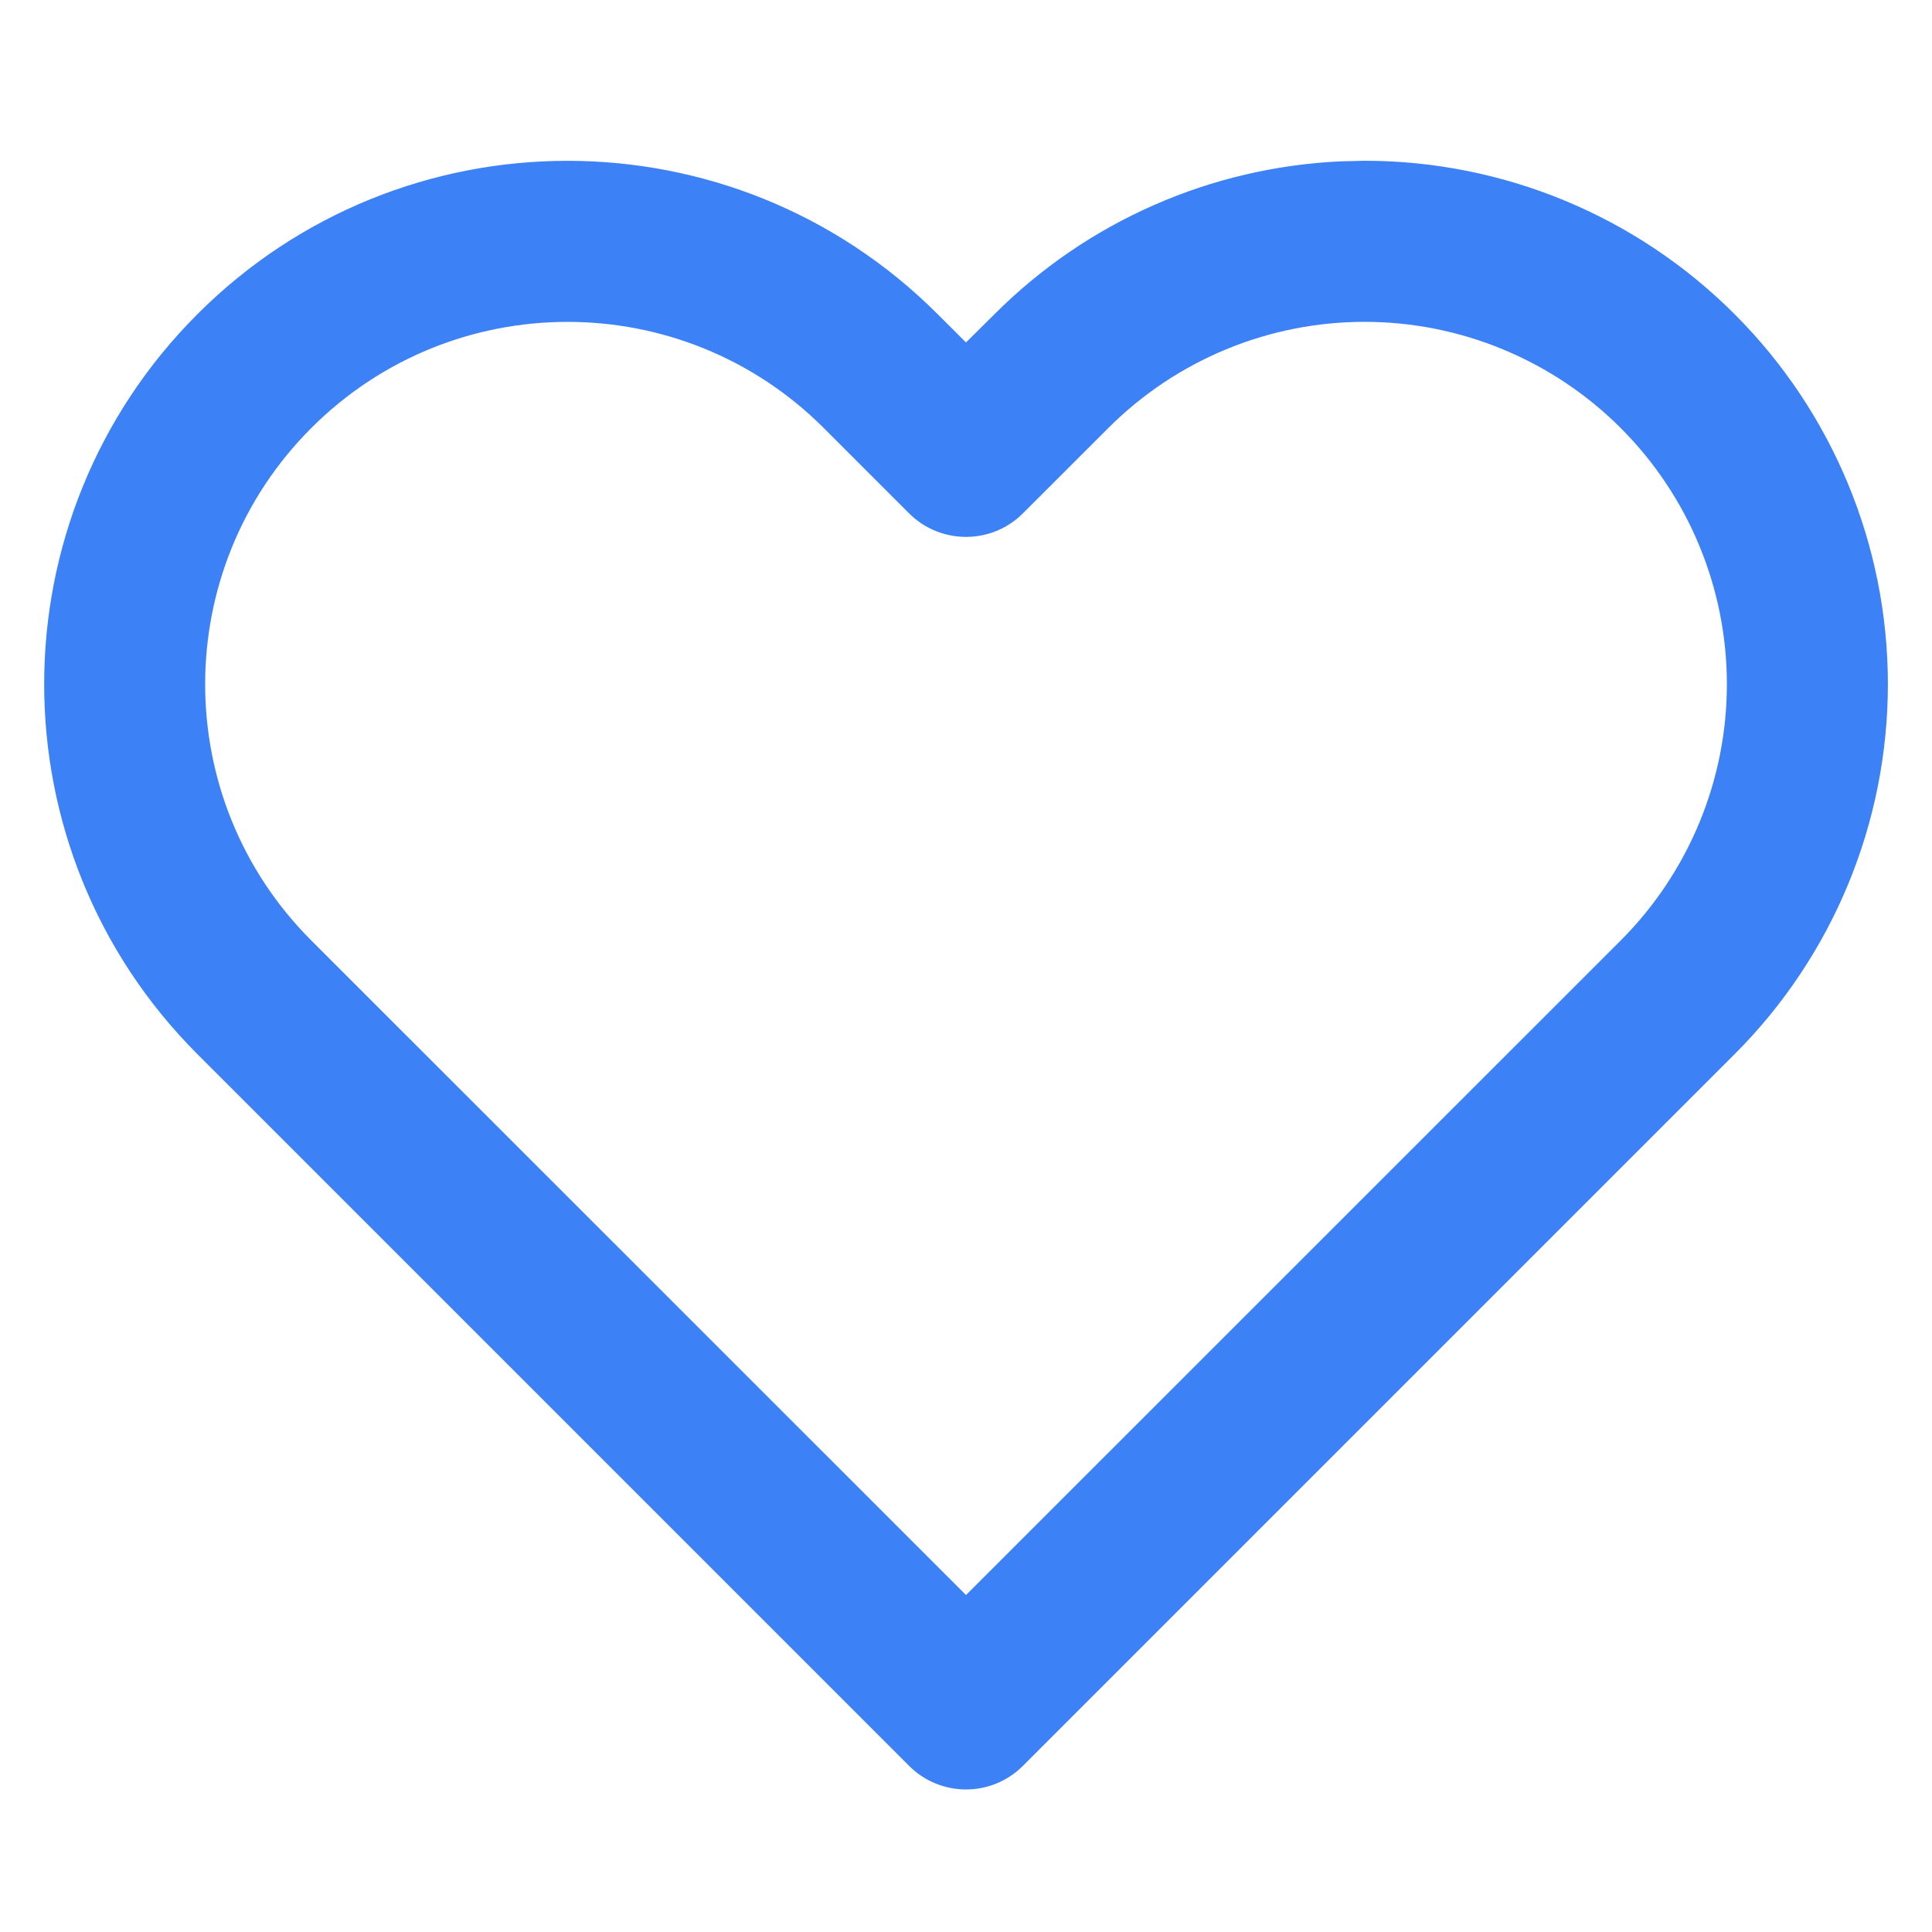 <?xml version="1.0" encoding="utf-8"?>
<!-- Generator: Adobe Illustrator 16.0.0, SVG Export Plug-In . SVG Version: 6.00 Build 0)  -->
<!DOCTYPE svg PUBLIC "-//W3C//DTD SVG 1.1//EN" "http://www.w3.org/Graphics/SVG/1.1/DTD/svg11.dtd">
<svg version="1.1" id="Layer_1" xmlns="http://www.w3.org/2000/svg" xmlns:xlink="http://www.w3.org/1999/xlink" x="0px" y="0px"
	 width="24px" height="24px" viewBox="0 0 24 24" enable-background="new 0 0 24 24" xml:space="preserve">
<path fill="#3C81F5" d="M16.663,2.004c-1.62,0.072-3.159,0.747-4.31,1.9L12,4.254l-0.353-0.352c-2.539-2.539-6.655-2.539-9.194,0
	s-2.539,6.655,0,9.194l8.84,8.84c0.39,0.391,1.024,0.391,1.414,0l8.84-8.84c1.221-1.219,1.905-2.873,1.905-4.597
	s-0.685-3.378-1.905-4.597c-1.219-1.22-2.873-1.905-4.597-1.905L16.663,2.004L16.663,2.004z M16.95,3.998
	c1.194,0,2.339,0.475,3.183,1.319c0.844,0.844,1.319,1.99,1.319,3.183c0,1.194-0.476,2.339-1.319,3.183L12,19.814l-8.133-8.131
	c-1.758-1.758-1.758-4.608,0-6.366c1.758-1.758,4.608-1.758,6.366,0l1.06,1.06c0.39,0.39,1.024,0.39,1.414,0l1.061-1.06
	C14.611,4.473,15.757,3.998,16.95,3.998z"/>
</svg>
